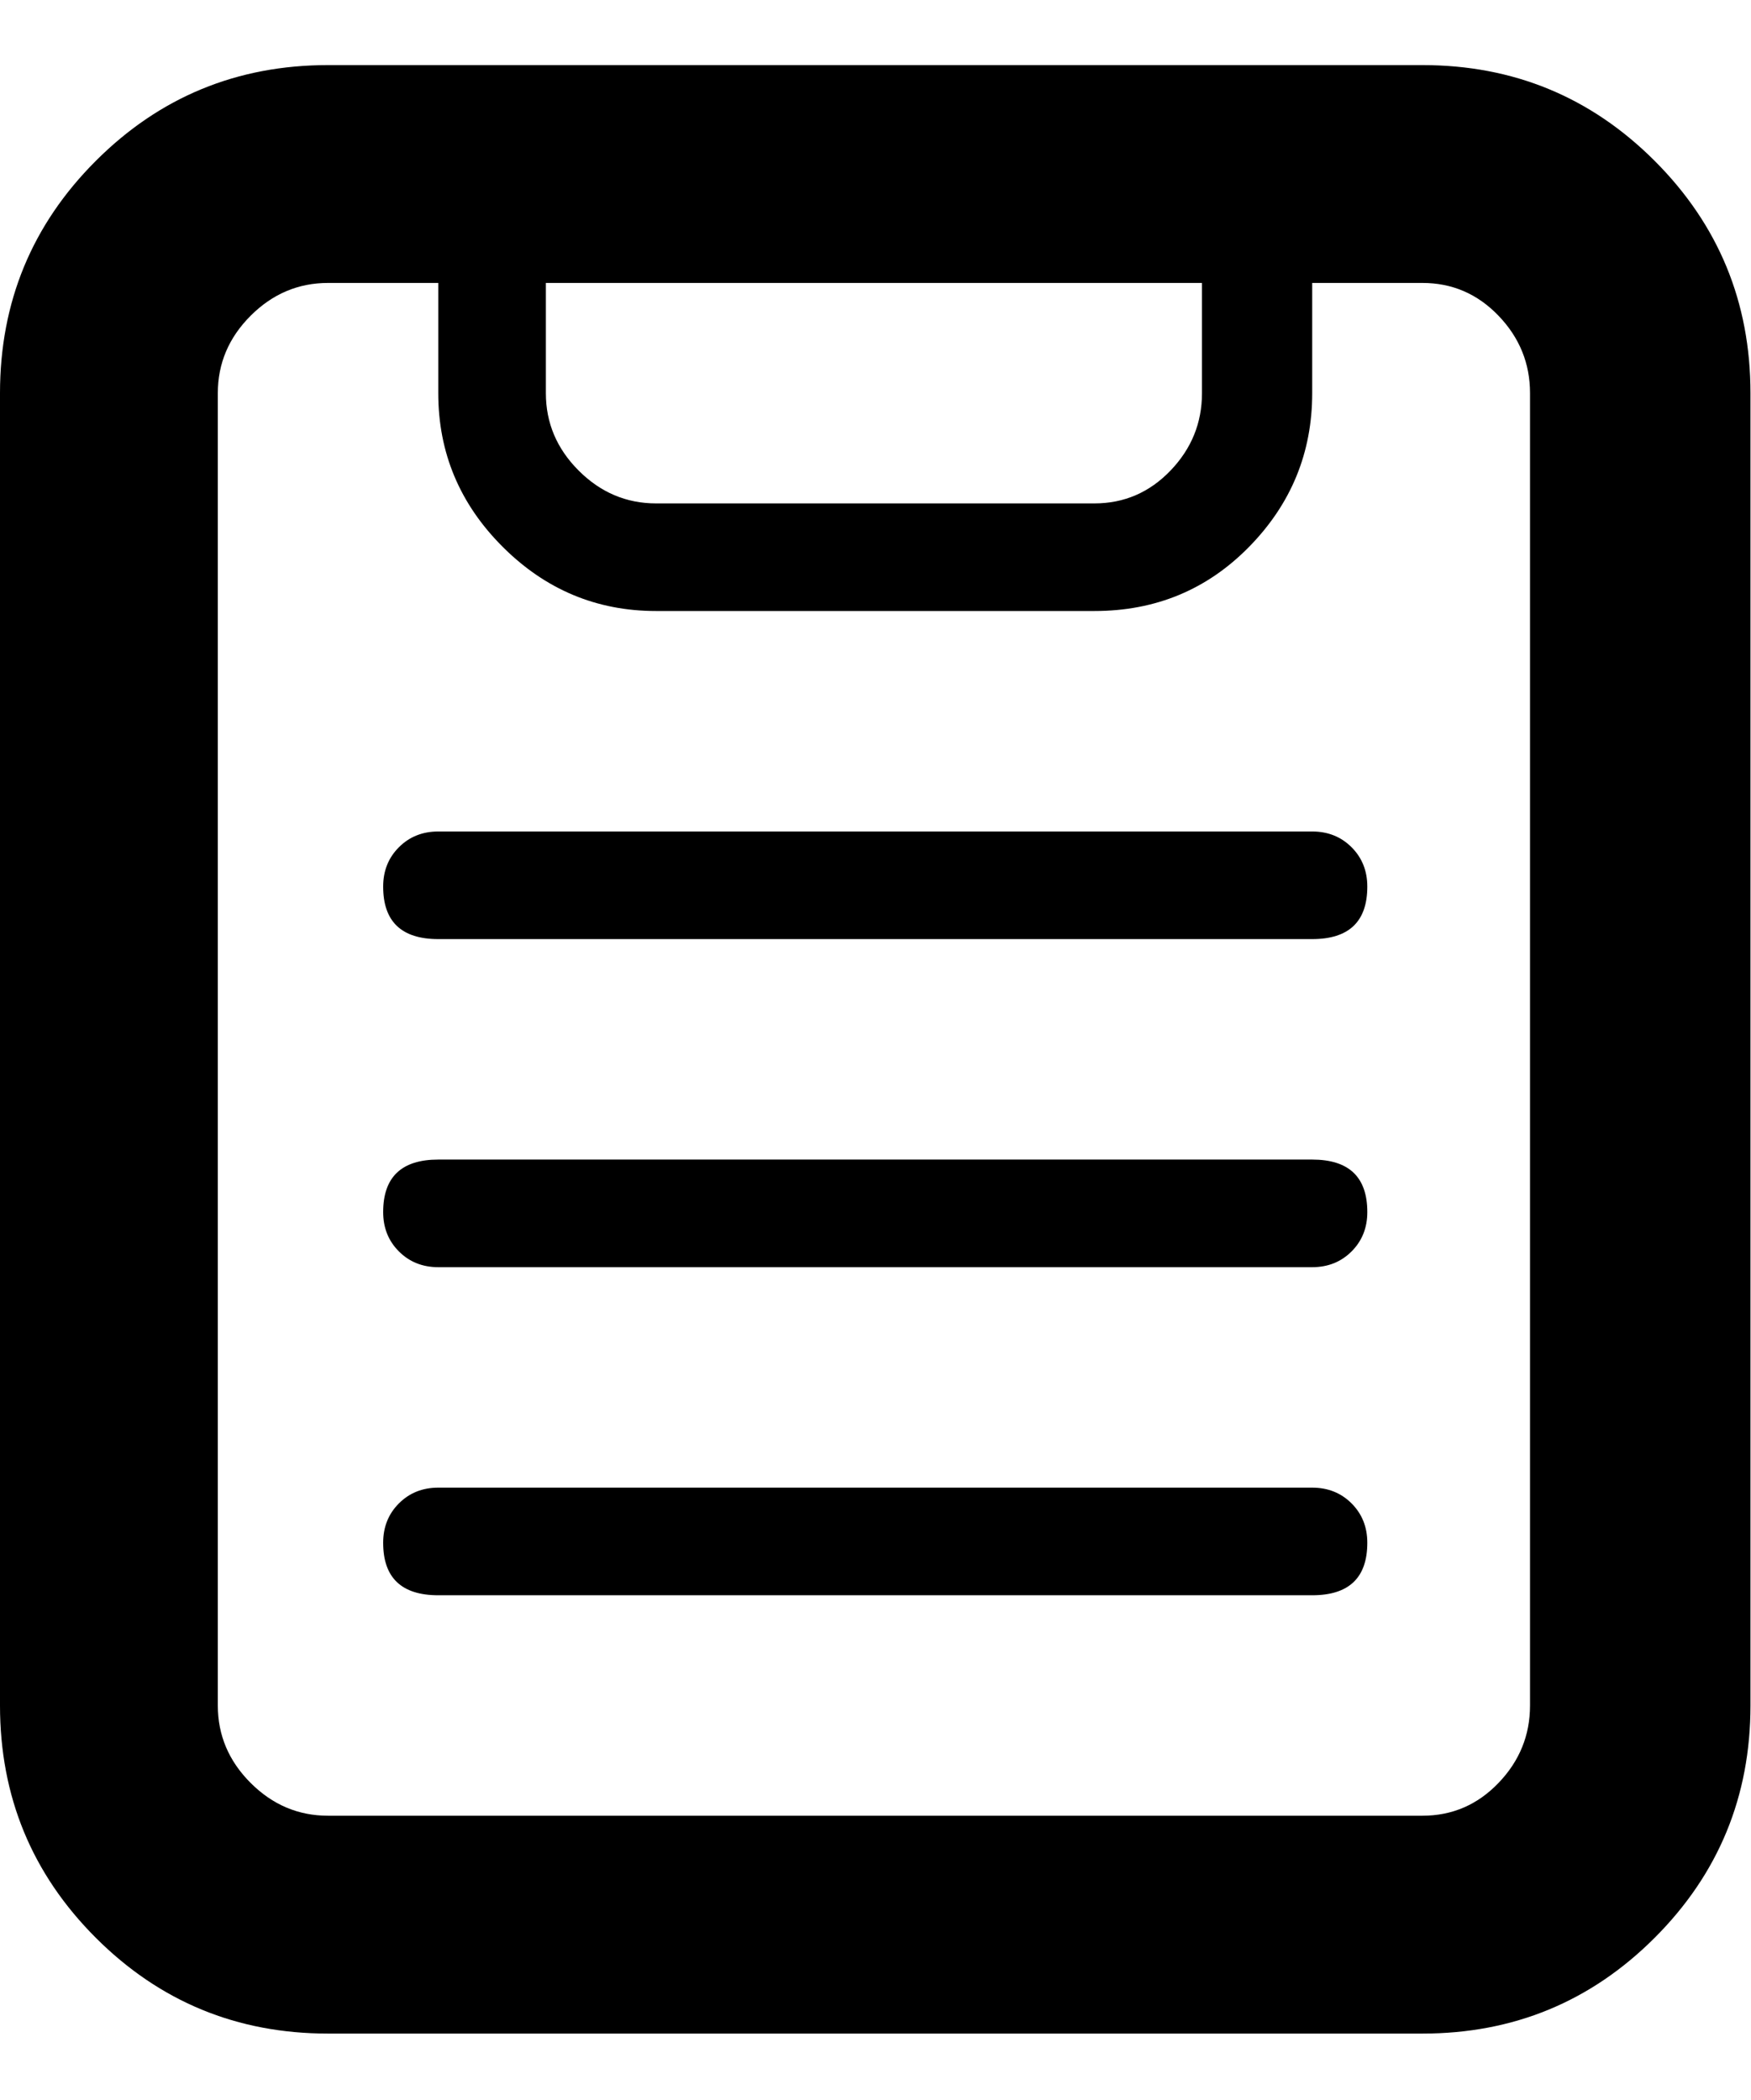 <svg height="1000" width="834" xmlns="http://www.w3.org/2000/svg"><path d="M677.5 31q65 0 110.625 45.625t45.625 110.625l0 625q0 65 -45.625 110.625t-110.625 45.625l-521.25 0q-65 0 -110.625 -45.625t-45.625 -110.625l0 -625q0 -65 45.625 -110.625t110.625 -45.625l521.25 0zm-417.5 103.75l0 52.5q0 21.25 15.625 36.875t36.875 15.625l208.75 0q21.25 0 36.25 -15.625t15 -36.875l0 -52.5l-312.5 0zm468.75 677.5l0 -625q0 -21.25 -15 -36.875t-36.25 -15.625l-52.5 0l0 52.5q0 42.5 -30 73.125t-73.75 30.625l-208.75 0q-42.5 0 -73.125 -30.625t-30.625 -73.125l0 -52.5l-52.5 0q-21.25 0 -36.875 15.625t-15.625 36.875l0 625q0 21.25 15.625 36.875t36.875 15.625l521.25 0q21.25 0 36.25 -15.625t15 -36.875zm-103.75 -52.5l-416.25 0q-26.25 0 -26.25 -25 0 -11.25 7.5 -18.75t18.75 -7.5l416.25 0q11.25 0 18.75 7.5t7.5 18.75q0 25 -26.25 25zm0 -156.25l-416.25 0q-11.25 0 -18.75 -7.5t-7.5 -18.75q0 -25 26.25 -25l416.25 0q26.25 0 26.25 25 0 11.25 -7.5 18.75t-18.75 7.5zm0 -156.25l-416.25 0q-26.25 0 -26.25 -25 0 -11.25 7.5 -18.75t18.75 -7.5l416.25 0q11.25 0 18.75 7.5t7.5 18.75q0 25 -26.25 25z"/></svg>